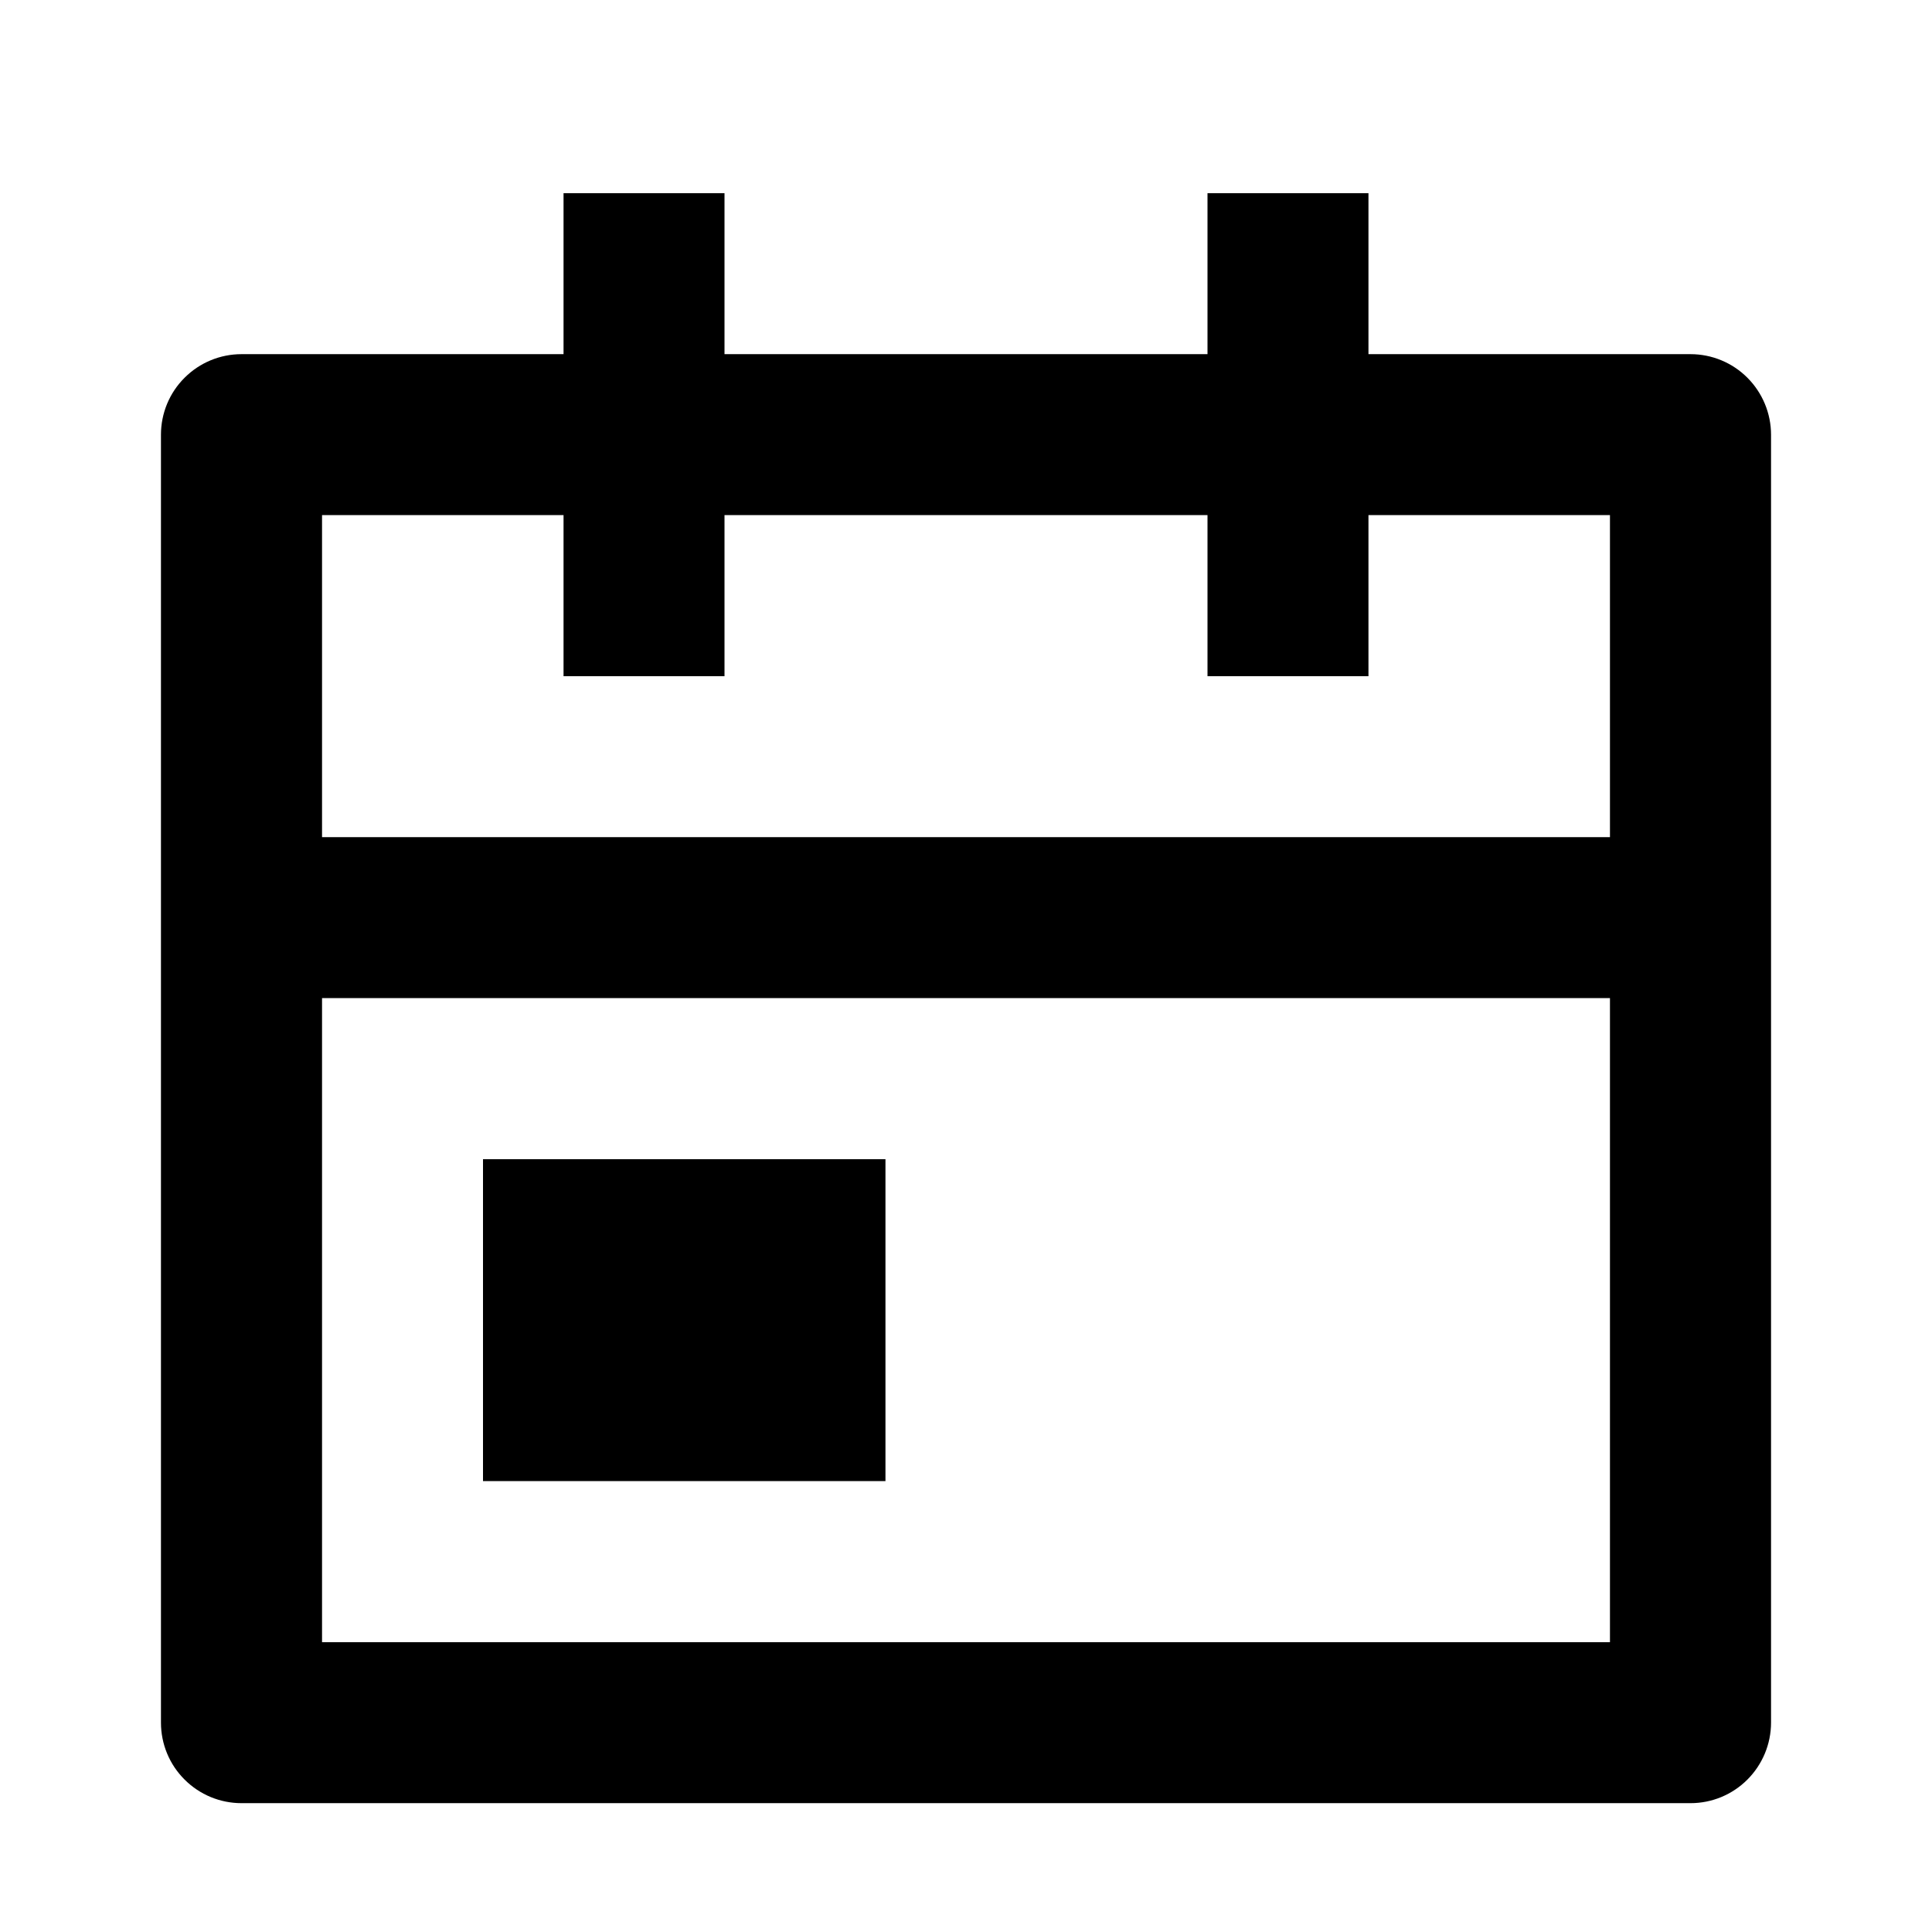 <svg viewBox="0 0 16 16" xmlns="http://www.w3.org/2000/svg">
  <path
    d="M11.333 2.933H14C14.177 2.933 14.346 3.003 14.471 3.128C14.596 3.253 14.667 3.423 14.667 3.6V14.266C14.667 14.443 14.596 14.613 14.471 14.738C14.346 14.863 14.177 14.933 14 14.933H2C1.823 14.933 1.654 14.863 1.529 14.738C1.403 14.613 1.333 14.443 1.333 14.266V3.6C1.333 3.423 1.403 3.253 1.529 3.128C1.654 3.003 1.823 2.933 2 2.933H4.667V1.6H6V2.933H10V1.6H11.333V2.933ZM13.333 6.933V4.266H11.333V5.6H10V4.266H6V5.6H4.667V4.266H2.667V6.933H13.333ZM13.333 8.266H2.667V13.6H13.333V8.266ZM4 9.6H7.333V12.266H4V9.6Z"
  />
</svg>
  